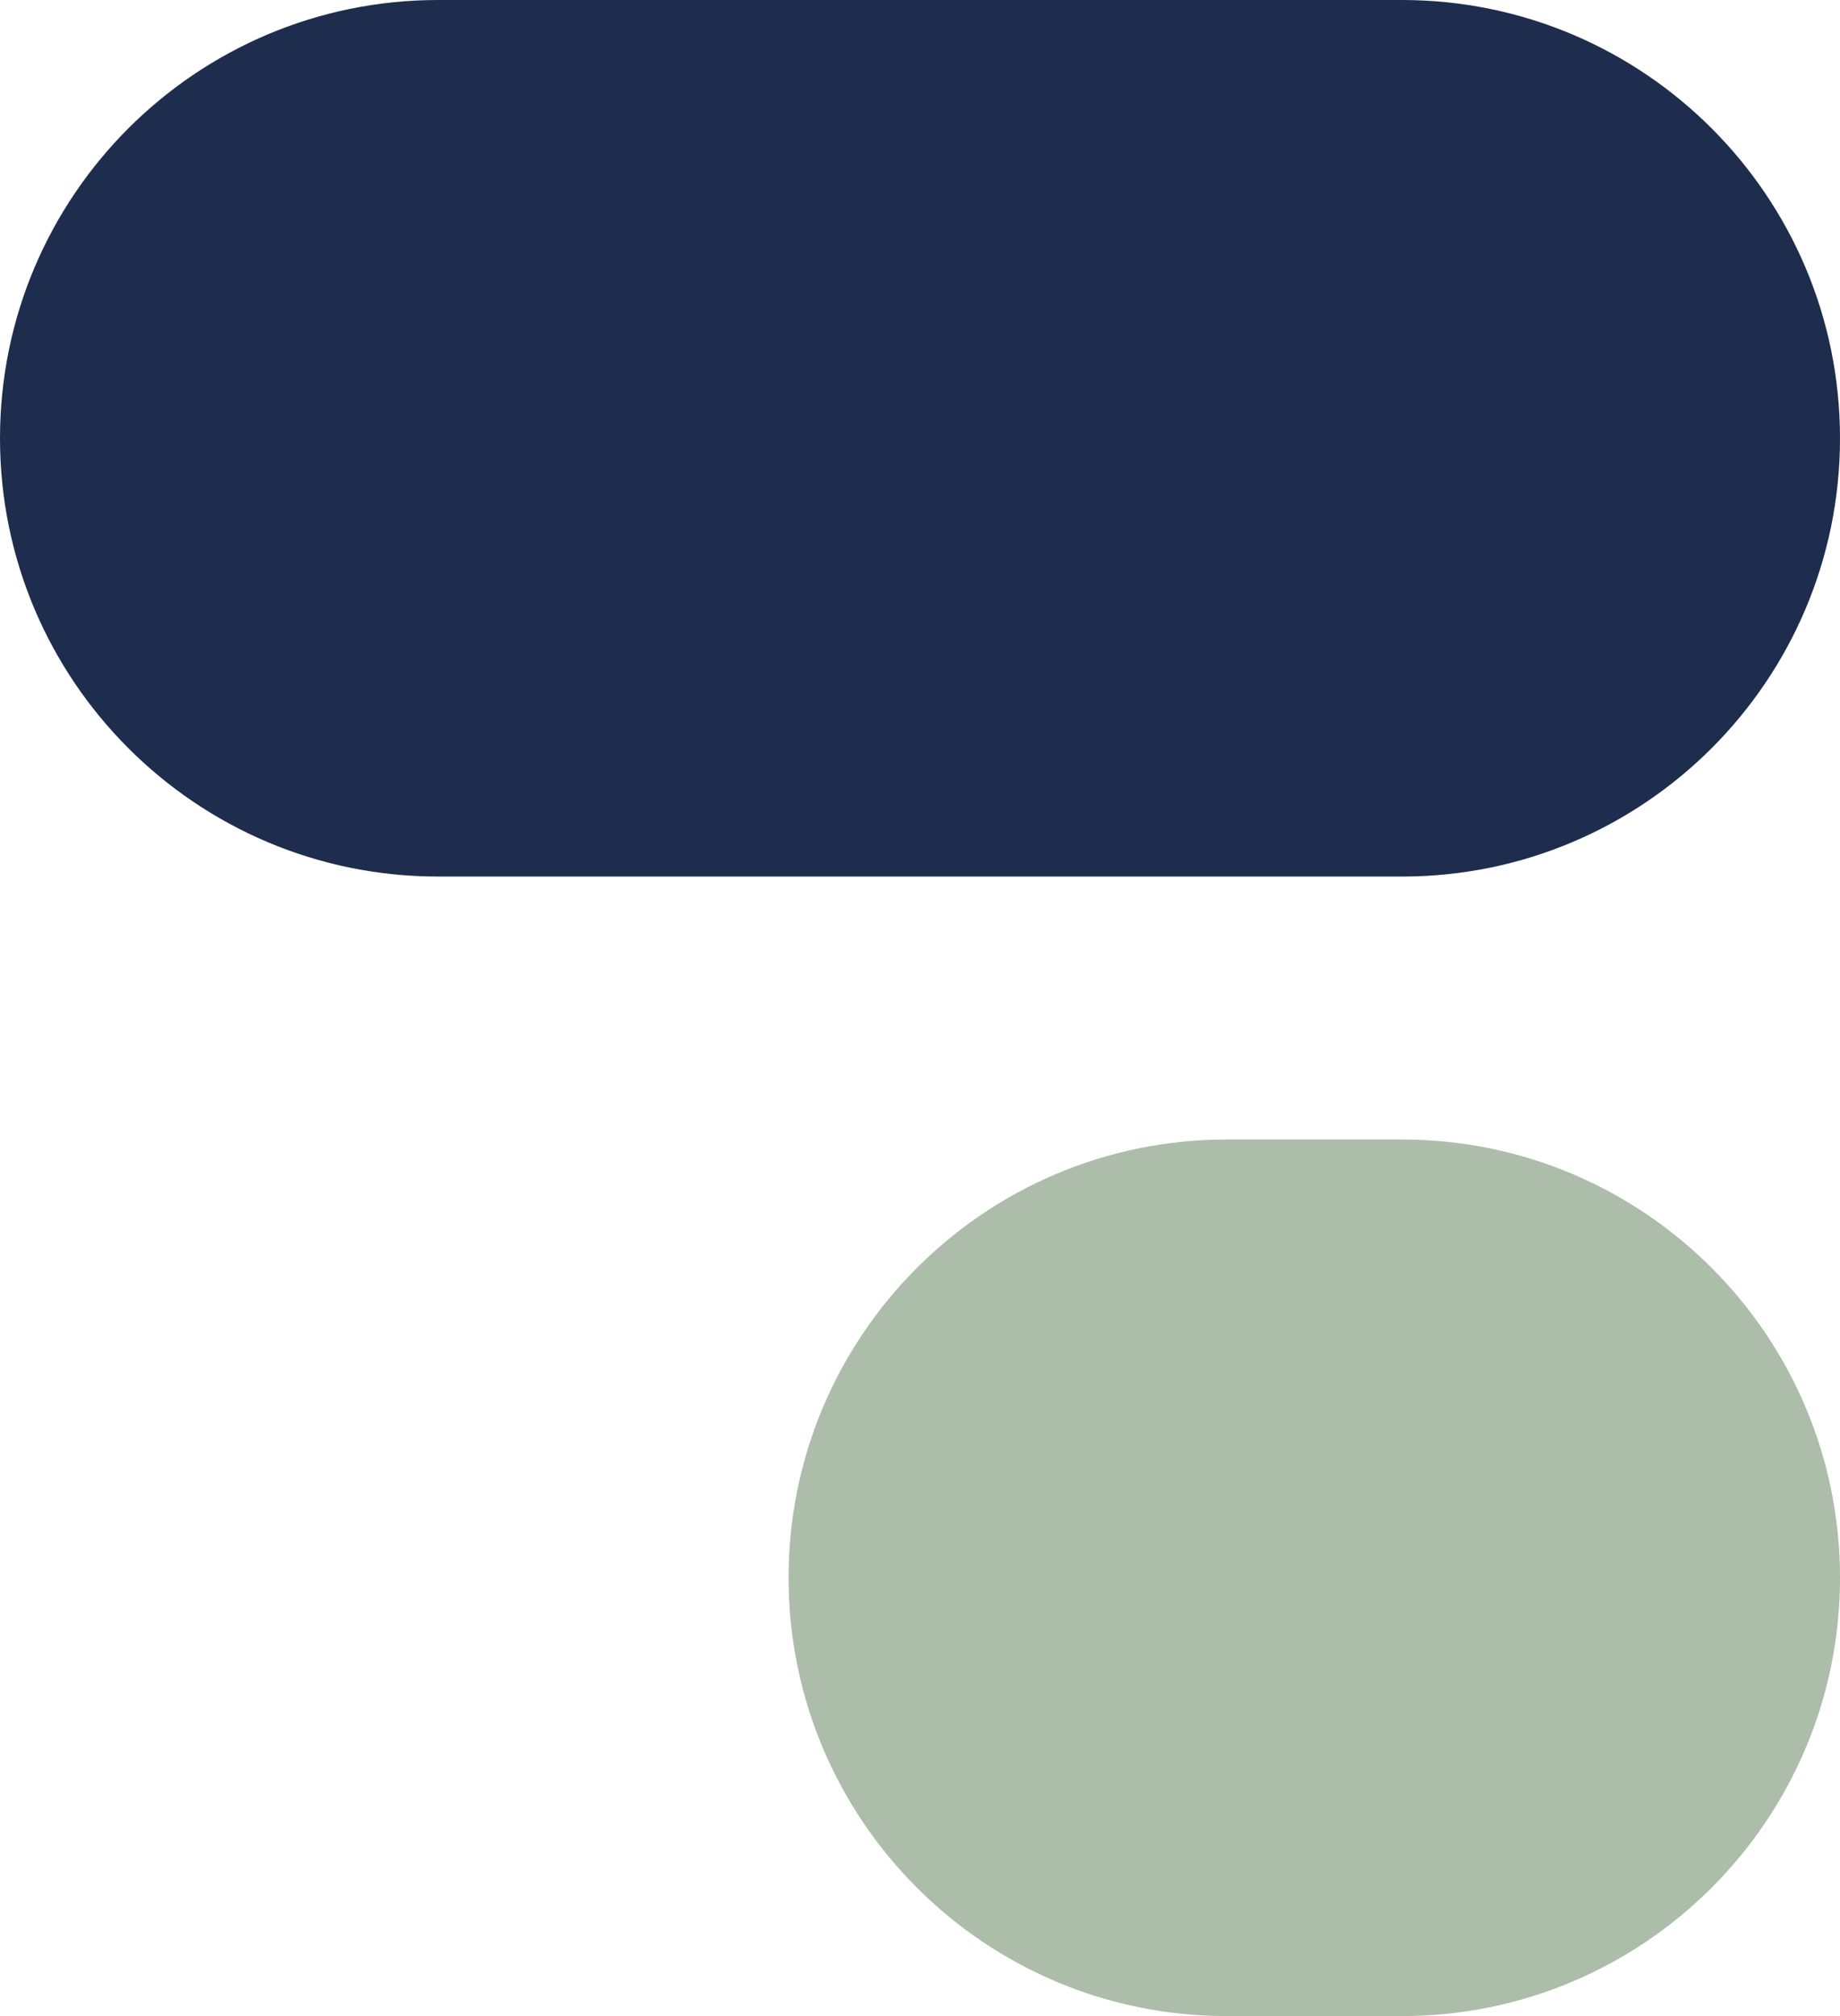 <svg width="21" height="23" viewBox="0 0 21 23" fill="none" xmlns="http://www.w3.org/2000/svg">
<path d="M0 5C0 2.239 2.239 0 5 0H16C18.761 0 21 2.239 21 5C21 7.761 18.761 10 16 10H5C2.239 10 0 7.761 0 5Z" fill="#1E2D4D"/>
<path d="M9 18C9 15.239 11.239 13 14 13H16C18.761 13 21 15.239 21 18C21 20.761 18.761 23 16 23H14C11.239 23 9 20.761 9 18Z" fill="#ACBDAA"/>
</svg>
